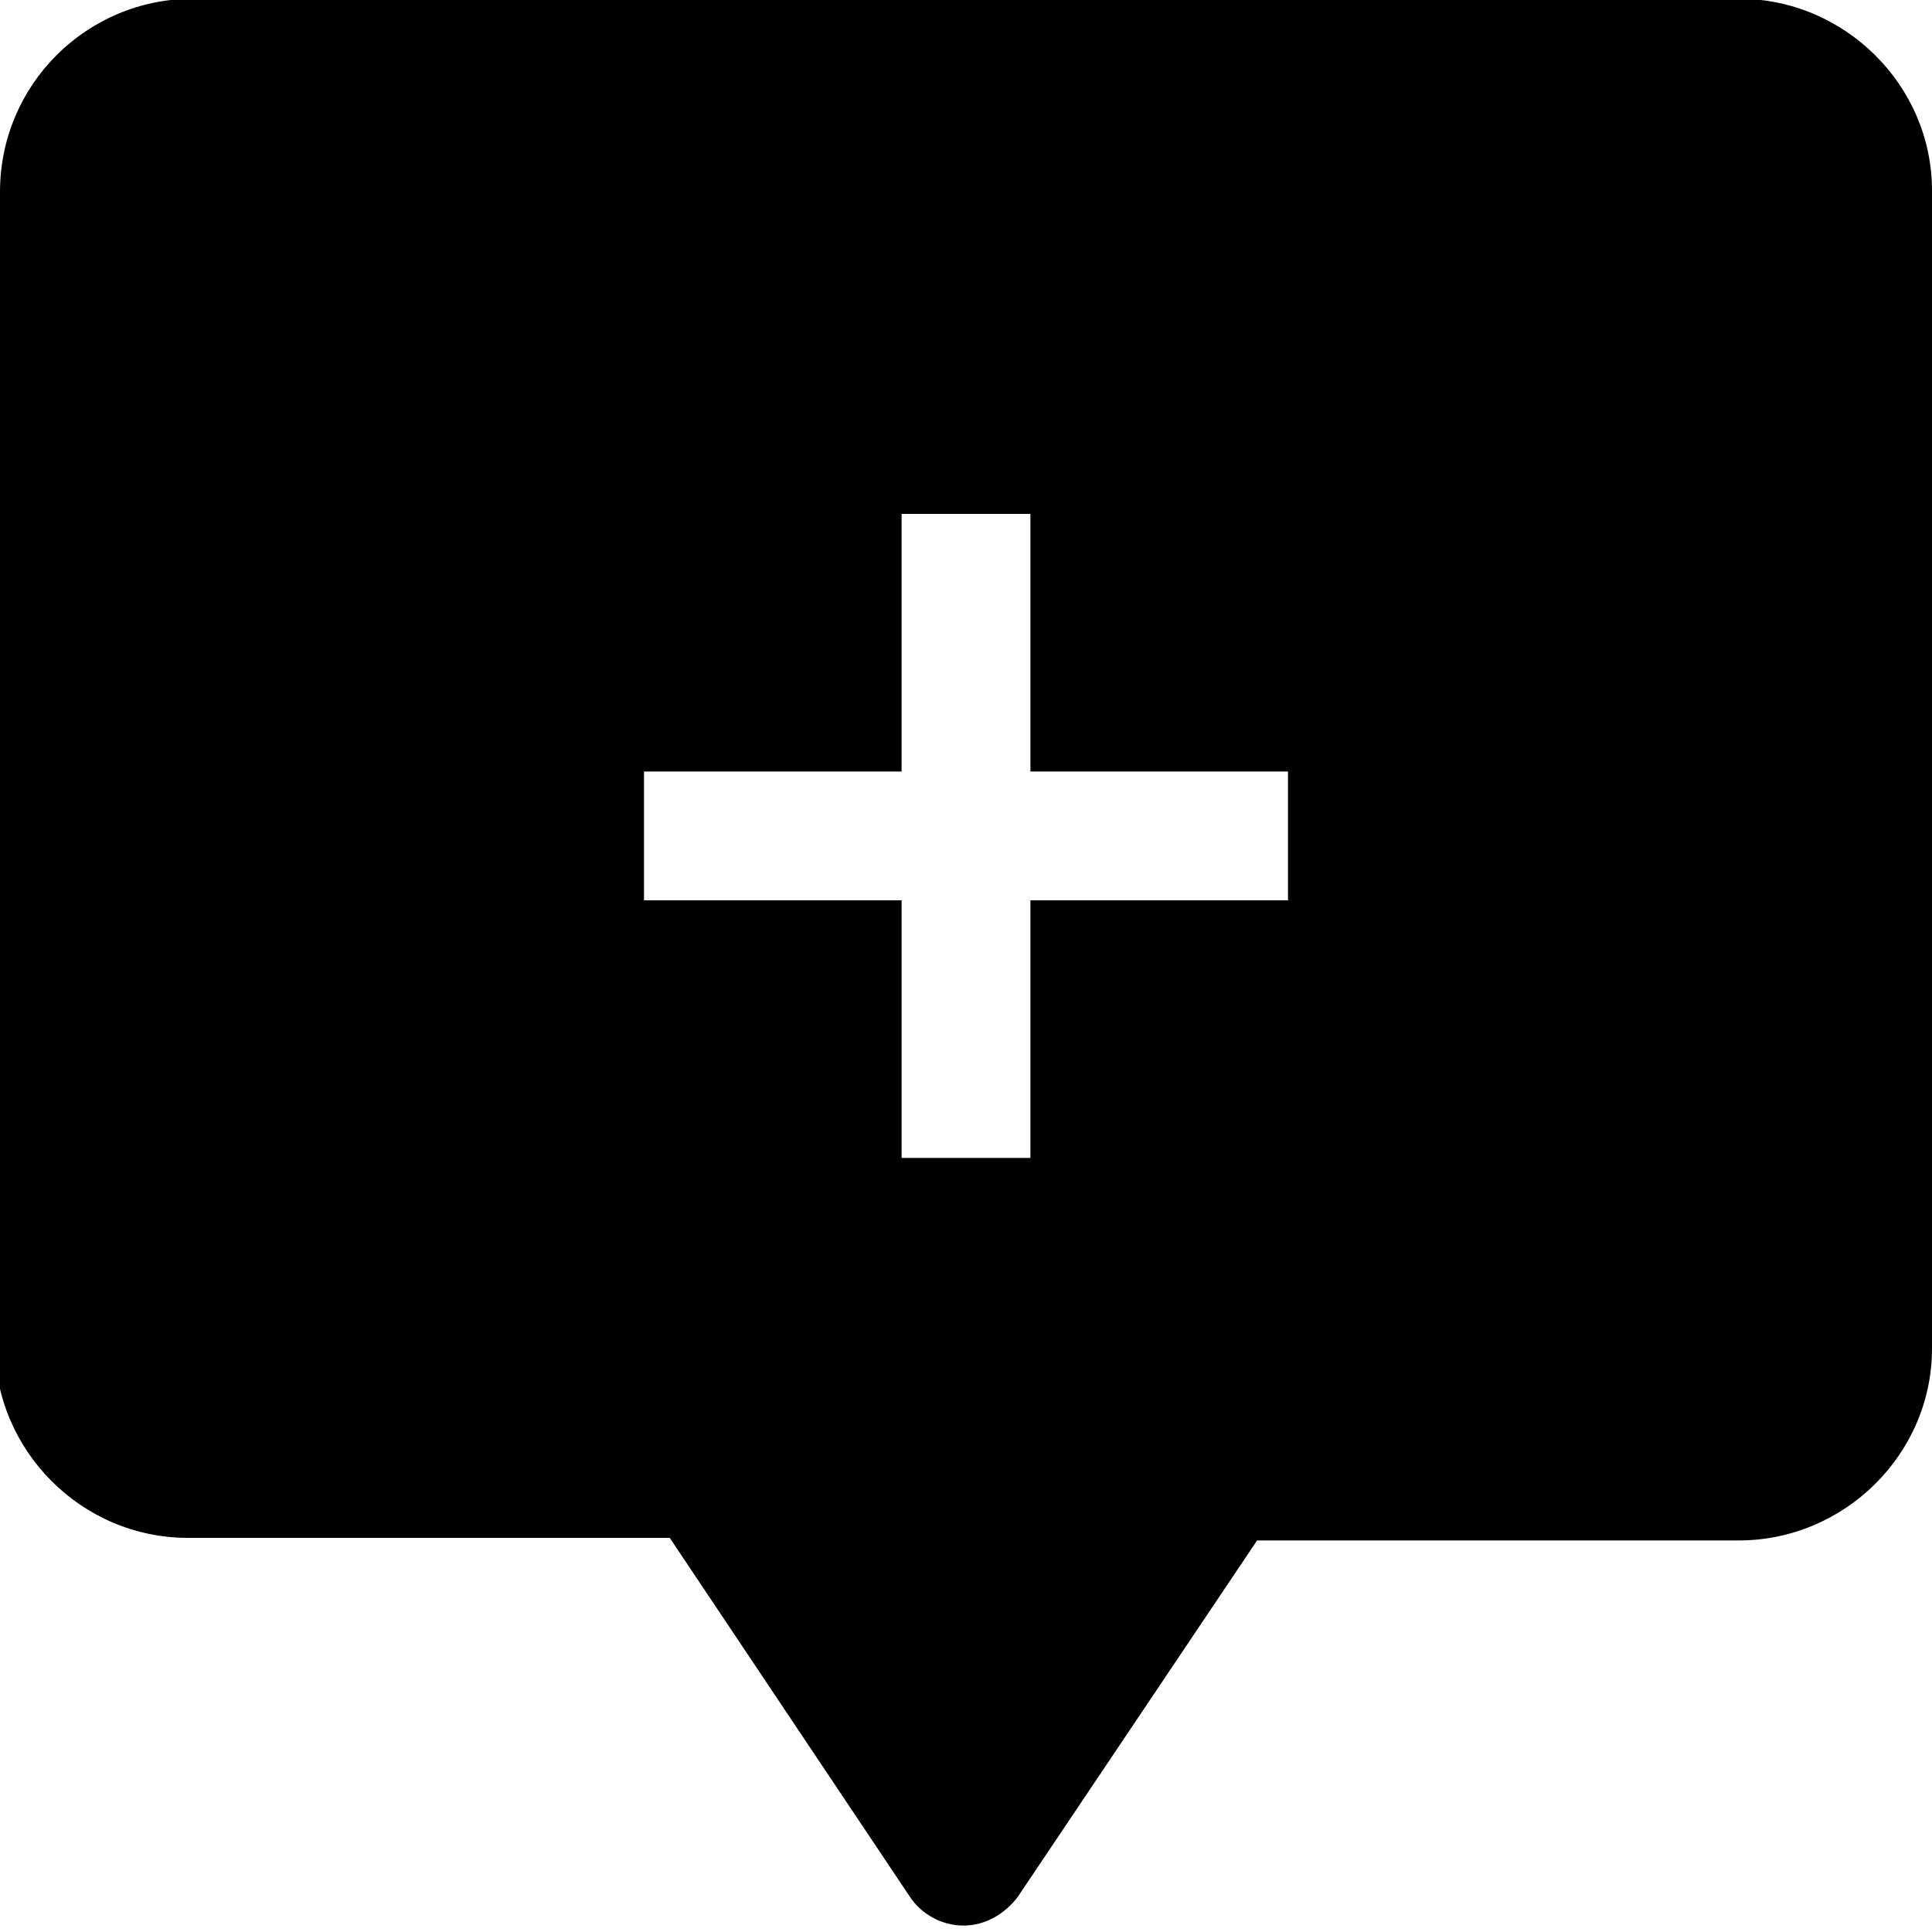 <svg viewBox="0 0 15 15" xmlns="http://www.w3.org/2000/svg"><path fill-rule="evenodd" d="M0 1.49c0-.83.67-1.5 1.5-1.5h12c.82 0 1.5.67 1.5 1.49v8.99c0 .82-.68 1.49-1.5 1.49H9.76L7.9 14.73c-.1.13-.25.22-.42.22 -.17 0-.33-.09-.42-.23L5.2 11.94H1.46c-.83 0-1.5-.68-1.5-1.5v-9Zm7 7.5v-2H5v-1h2v-2h1v2h2v1H8v2H7Z"/></svg>